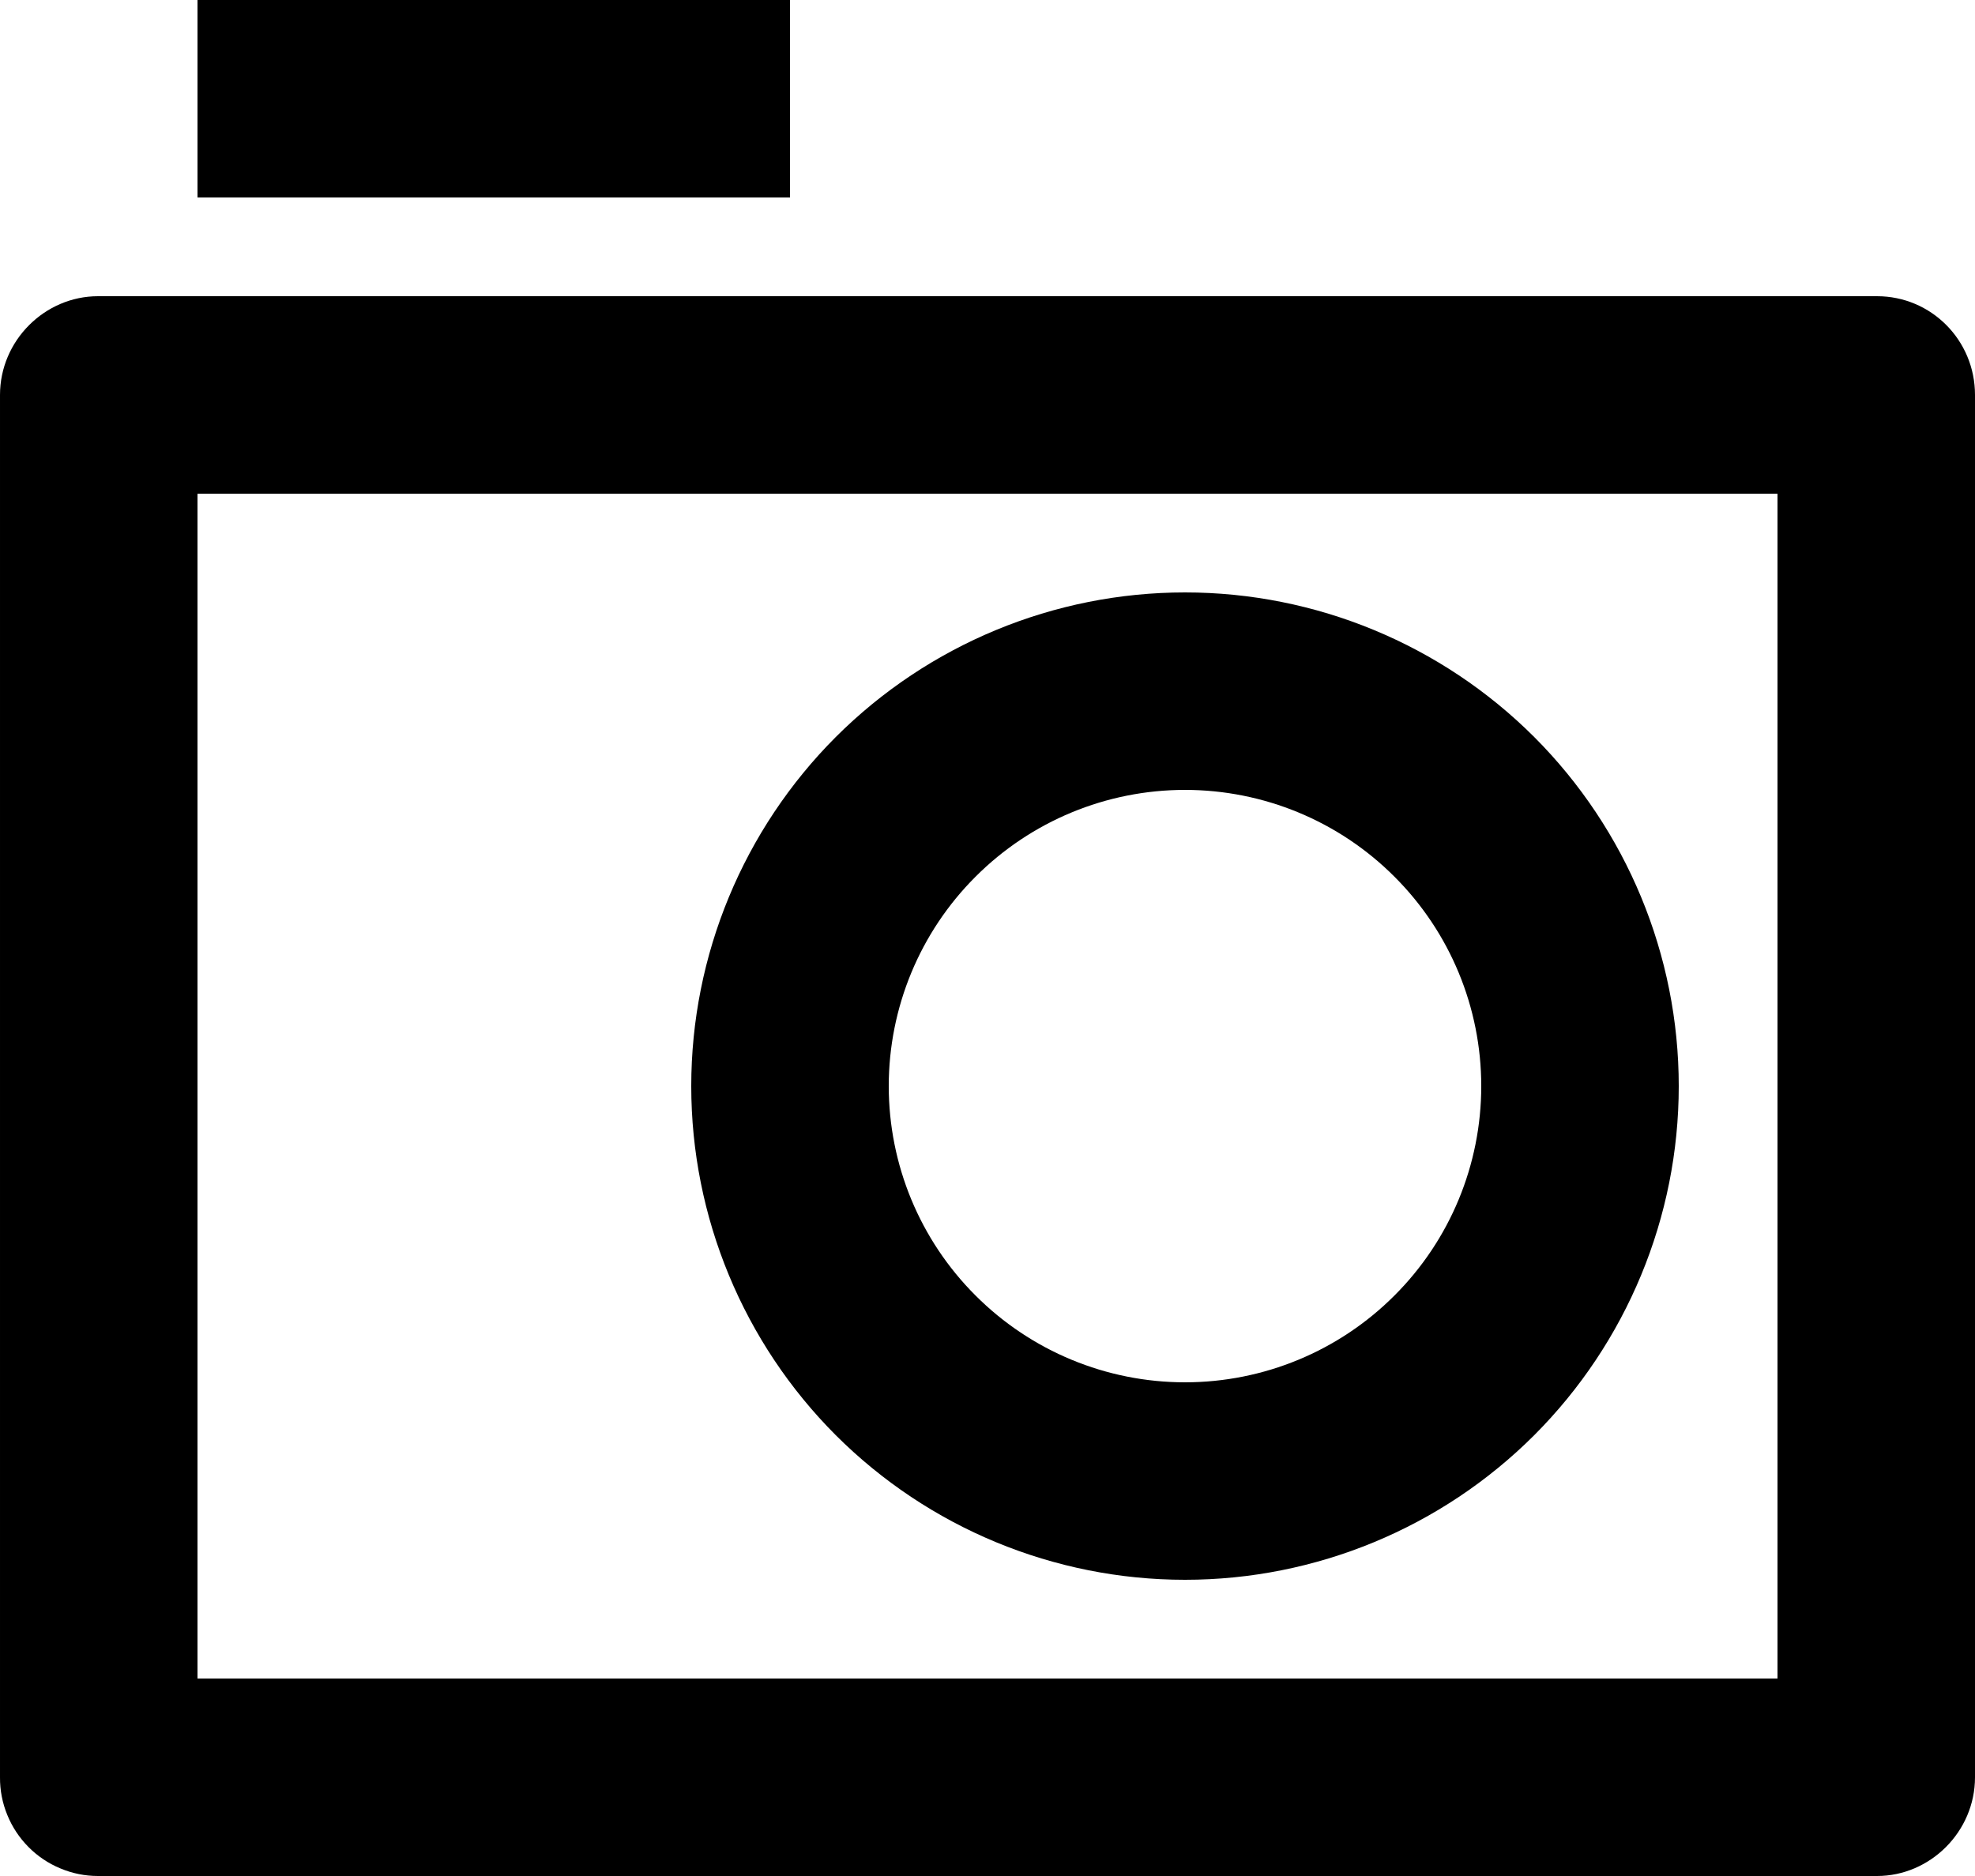 <svg width="20" height="19" viewBox="0 0 20 19" fill="currentColor" xmlns="http://www.w3.org/2000/svg">
<path d="M1.81223e-05 4C1.81223e-05 3.448 0.455 3 0.992 3H19.008C19.556 3 20 3.445 20 4V18C20 18.552 19.545 19 19.008 19H0.992C0.861 19 0.732 18.974 0.611 18.923C0.49 18.873 0.38 18.799 0.288 18.706C0.196 18.613 0.123 18.503 0.074 18.382C0.024 18.261 -0.001 18.131 1.81223e-05 18V4ZM2 5V17H18V5H2ZM12 14C12.796 14 13.559 13.684 14.121 13.121C14.684 12.559 15 11.796 15 11C15 10.204 14.684 9.441 14.121 8.879C13.559 8.316 12.796 8 12 8C11.204 8 10.441 8.316 9.879 8.879C9.316 9.441 9 10.204 9 11C9 11.796 9.316 12.559 9.879 13.121C10.441 13.684 11.204 14 12 14ZM12 16C10.674 16 9.402 15.473 8.464 14.536C7.527 13.598 7 12.326 7 11C7 9.674 7.527 8.402 8.464 7.464C9.402 6.527 10.674 6 12 6C13.326 6 14.598 6.527 15.536 7.464C16.473 8.402 17 9.674 17 11C17 12.326 16.473 13.598 15.536 14.536C14.598 15.473 13.326 16 12 16ZM2 0H8V2H2V0Z" fill="currentColor"/>
</svg>
